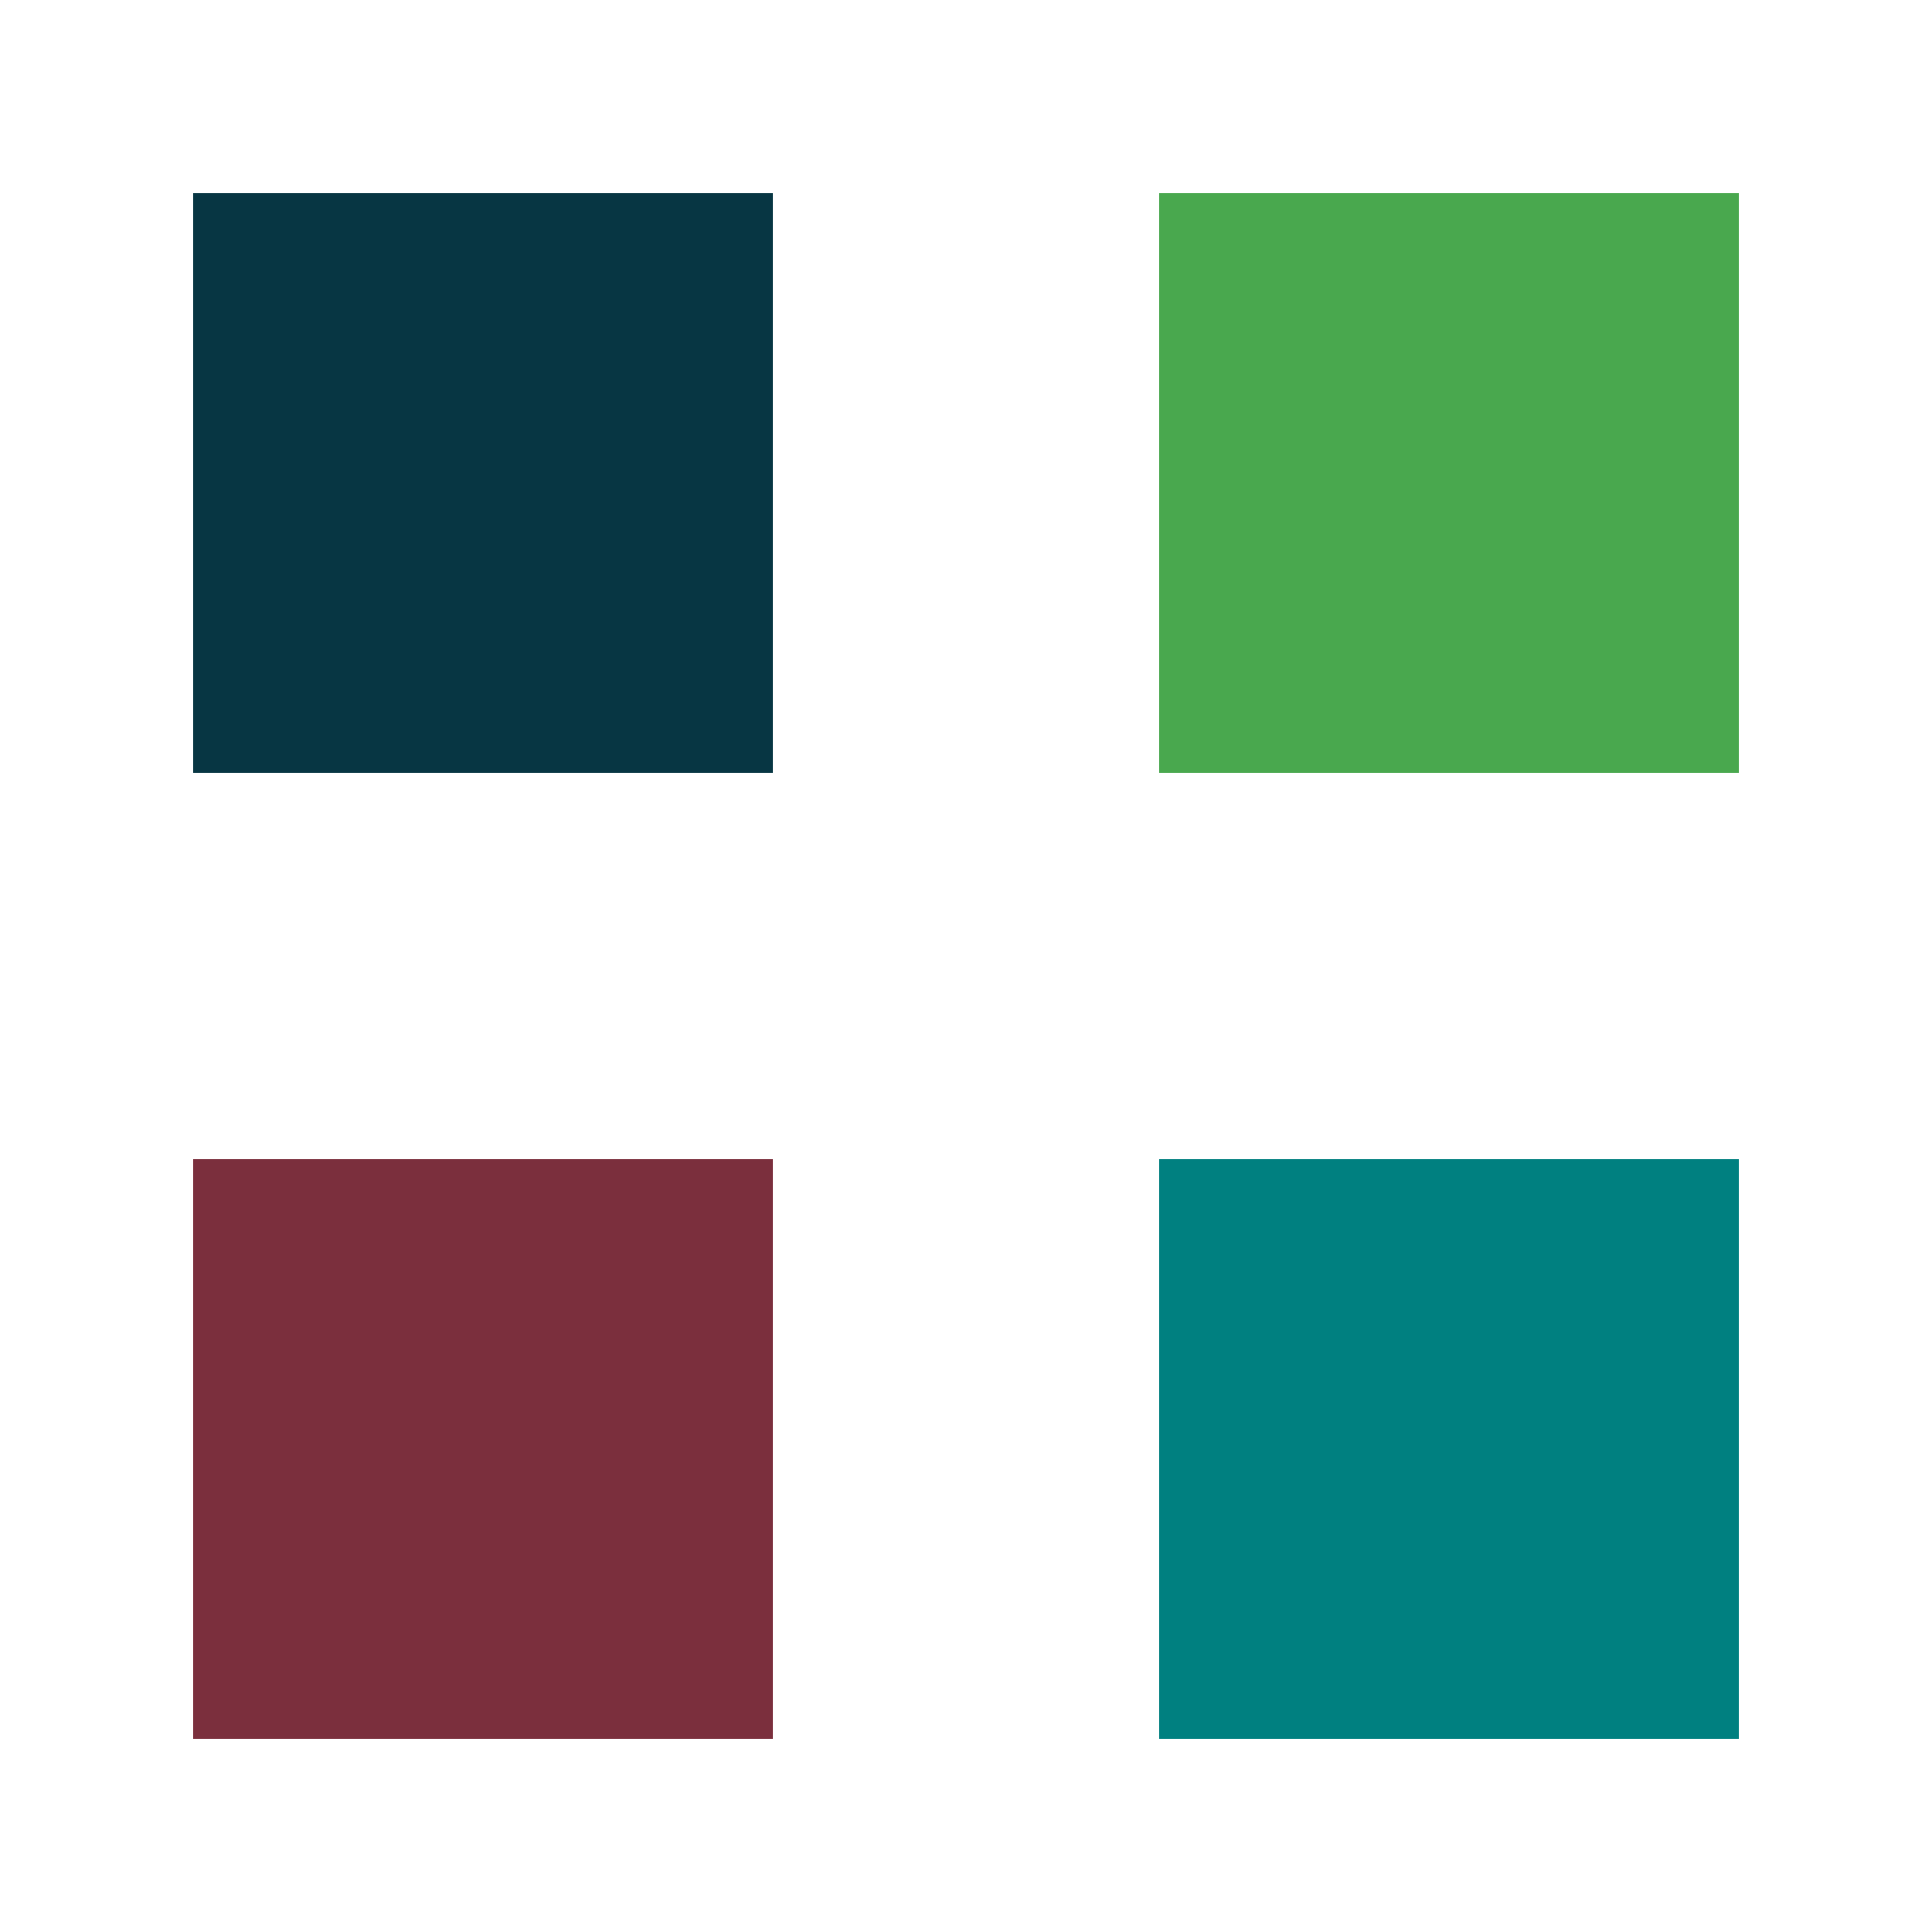 <svg xmlns="http://www.w3.org/2000/svg" xmlns:xlink="http://www.w3.org/1999/xlink" width="500" zoomAndPan="magnify" viewBox="0 0 375 375" height="500" preserveAspectRatio="xMidYMid meet" version="1.0"><defs><clipPath id="0a2bb99977"><path d="M 37.5 37.5 L 150 37.5 L 150 150 L 37.5 150 Z M 37.5 37.5 " clip-rule="nonzero"/></clipPath><clipPath id="a9bfac18d2"><path d="M 225 37.5 L 337.5 37.5 L 337.5 150 L 225 150 Z M 225 37.5 " clip-rule="nonzero"/></clipPath><clipPath id="984e5a7bcf"><path d="M 37.5 225 L 150 225 L 150 337.5 L 37.5 337.5 Z M 37.5 225 " clip-rule="nonzero"/></clipPath><clipPath id="5dd7251c74"><path d="M 225 225 L 337.5 225 L 337.5 337.5 L 225 337.5 Z M 225 225 " clip-rule="nonzero"/></clipPath></defs><g clip-path="url(#0a2bb99977)"><path fill="#073643" d="M 37.5 37.5 L 150 37.5 L 150 150 L 37.5 150 Z M 37.5 37.5 " fill-opacity="1" fill-rule="nonzero"/></g><g clip-path="url(#a9bfac18d2)"><path fill="#49a84e" d="M 225 37.5 L 337.5 37.5 L 337.5 150 L 225 150 Z M 225 37.5 " fill-opacity="1" fill-rule="nonzero"/></g><g clip-path="url(#984e5a7bcf)"><path fill="#7b2f3d" d="M 37.5 225 L 150 225 L 150 337.5 L 37.5 337.5 Z M 37.5 225 " fill-opacity="1" fill-rule="nonzero"/></g><g clip-path="url(#5dd7251c74)"><path fill="#008080" d="M 225 225 L 337.5 225 L 337.5 337.5 L 225 337.5 Z M 225 225 " fill-opacity="1" fill-rule="nonzero"/></g></svg>